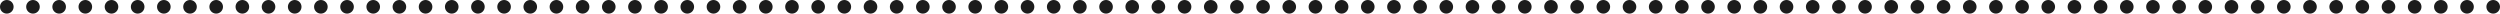 <svg width="2388" height="13" viewBox="0 0 2388 13" fill="none" xmlns="http://www.w3.org/2000/svg">
<circle cx="481.5" cy="6.5" r="6.5" fill="#1C1C1C"/>
<circle cx="31.5" cy="6.5" r="6.5" fill="#1C1C1C"/>
<circle cx="6.5" cy="6.5" r="6.5" fill="#1C1C1C"/>
<circle cx="581.5" cy="6.5" r="6.5" fill="#1C1C1C"/>
<circle cx="131.5" cy="6.5" r="6.5" fill="#1C1C1C"/>
<circle cx="681.5" cy="6.5" r="6.5" fill="#1C1C1C"/>
<circle cx="231.5" cy="6.5" r="6.5" fill="#1C1C1C"/>
<circle cx="781.5" cy="6.5" r="6.5" fill="#1C1C1C"/>
<circle cx="331.5" cy="6.5" r="6.5" fill="#1C1C1C"/>
<circle cx="1056.5" cy="6.5" r="6.5" fill="#1C1C1C"/>
<circle cx="1331.5" cy="6.5" r="6.5" fill="#1C1C1C"/>
<circle cx="1606.5" cy="6.5" r="6.5" fill="#1C1C1C"/>
<circle cx="1881.5" cy="6.5" r="6.5" fill="#1C1C1C"/>
<circle cx="2156.5" cy="6.5" r="6.5" fill="#1C1C1C"/>
<circle cx="881.5" cy="6.5" r="6.5" fill="#1C1C1C"/>
<circle cx="431.5" cy="6.5" r="6.5" fill="#1C1C1C"/>
<circle cx="1156.5" cy="6.5" r="6.5" fill="#1C1C1C"/>
<circle cx="1431.5" cy="6.5" r="6.5" fill="#1C1C1C"/>
<circle cx="1706.5" cy="6.5" r="6.5" fill="#1C1C1C"/>
<circle cx="1981.5" cy="6.5" r="6.5" fill="#1C1C1C"/>
<circle cx="2256.5" cy="6.5" r="6.5" fill="#1C1C1C"/>
<circle cx="506.5" cy="6.5" r="6.5" fill="#1C1C1C"/>
<circle cx="56.5" cy="6.5" r="6.5" fill="#1C1C1C"/>
<circle cx="606.5" cy="6.5" r="6.5" fill="#1C1C1C"/>
<circle cx="156.5" cy="6.5" r="6.5" fill="#1C1C1C"/>
<circle cx="706.5" cy="6.5" r="6.5" fill="#1C1C1C"/>
<circle cx="256.5" cy="6.5" r="6.5" fill="#1C1C1C"/>
<circle cx="981.5" cy="6.5" r="6.5" fill="#1C1C1C"/>
<circle cx="1256.5" cy="6.5" r="6.5" fill="#1C1C1C"/>
<circle cx="1531.5" cy="6.5" r="6.5" fill="#1C1C1C"/>
<circle cx="1806.5" cy="6.5" r="6.5" fill="#1C1C1C"/>
<circle cx="2081.5" cy="6.5" r="6.5" fill="#1C1C1C"/>
<circle cx="806.5" cy="6.5" r="6.5" fill="#1C1C1C"/>
<circle cx="356.5" cy="6.5" r="6.5" fill="#1C1C1C"/>
<circle cx="1081.5" cy="6.5" r="6.5" fill="#1C1C1C"/>
<circle cx="1356.5" cy="6.5" r="6.5" fill="#1C1C1C"/>
<circle cx="1631.5" cy="6.5" r="6.5" fill="#1C1C1C"/>
<circle cx="1906.5" cy="6.5" r="6.5" fill="#1C1C1C"/>
<circle cx="2181.5" cy="6.5" r="6.5" fill="#1C1C1C"/>
<circle cx="906.5" cy="6.5" r="6.5" fill="#1C1C1C"/>
<circle cx="456.5" cy="6.5" r="6.5" fill="#1C1C1C"/>
<circle cx="1181.5" cy="6.5" r="6.5" fill="#1C1C1C"/>
<circle cx="1456.5" cy="6.5" r="6.5" fill="#1C1C1C"/>
<circle cx="1731.5" cy="6.5" r="6.5" fill="#1C1C1C"/>
<circle cx="2006.5" cy="6.5" r="6.5" fill="#1C1C1C"/>
<circle cx="2281.5" cy="6.5" r="6.5" fill="#1C1C1C"/>
<circle cx="2356.5" cy="6.5" r="6.5" fill="#1C1C1C"/>
<circle cx="531.5" cy="6.5" r="6.5" fill="#1C1C1C"/>
<circle cx="81.5" cy="6.5" r="6.5" fill="#1C1C1C"/>
<circle cx="631.5" cy="6.5" r="6.5" fill="#1C1C1C"/>
<circle cx="181.5" cy="6.5" r="6.5" fill="#1C1C1C"/>
<circle cx="731.5" cy="6.5" r="6.5" fill="#1C1C1C"/>
<circle cx="281.5" cy="6.5" r="6.5" fill="#1C1C1C"/>
<circle cx="1006.5" cy="6.5" r="6.5" fill="#1C1C1C"/>
<circle cx="1281.5" cy="6.5" r="6.5" fill="#1C1C1C"/>
<circle cx="1556.5" cy="6.5" r="6.5" fill="#1C1C1C"/>
<circle cx="1831.5" cy="6.5" r="6.5" fill="#1C1C1C"/>
<circle cx="2106.5" cy="6.5" r="6.5" fill="#1C1C1C"/>
<circle cx="831.5" cy="6.5" r="6.5" fill="#1C1C1C"/>
<circle cx="381.5" cy="6.5" r="6.5" fill="#1C1C1C"/>
<circle cx="1106.5" cy="6.5" r="6.5" fill="#1C1C1C"/>
<circle cx="1381.5" cy="6.5" r="6.5" fill="#1C1C1C"/>
<circle cx="1656.5" cy="6.5" r="6.5" fill="#1C1C1C"/>
<circle cx="1931.5" cy="6.5" r="6.5" fill="#1C1C1C"/>
<circle cx="2206.5" cy="6.5" r="6.5" fill="#1C1C1C"/>
<circle cx="931.5" cy="6.5" r="6.5" fill="#1C1C1C"/>
<circle cx="1206.5" cy="6.5" r="6.5" fill="#1C1C1C"/>
<circle cx="1481.5" cy="6.5" r="6.5" fill="#1C1C1C"/>
<circle cx="1756.5" cy="6.5" r="6.5" fill="#1C1C1C"/>
<circle cx="2031.5" cy="6.5" r="6.5" fill="#1C1C1C"/>
<circle cx="2306.5" cy="6.5" r="6.5" fill="#1C1C1C"/>
<circle cx="2381.5" cy="6.5" r="6.5" fill="#1C1C1C"/>
<circle cx="556.5" cy="6.5" r="6.5" fill="#1C1C1C"/>
<circle cx="106.5" cy="6.5" r="6.5" fill="#1C1C1C"/>
<circle cx="656.5" cy="6.5" r="6.5" fill="#1C1C1C"/>
<circle cx="206.5" cy="6.5" r="6.5" fill="#1C1C1C"/>
<circle cx="756.5" cy="6.5" r="6.5" fill="#1C1C1C"/>
<circle cx="306.5" cy="6.5" r="6.5" fill="#1C1C1C"/>
<circle cx="1031.5" cy="6.5" r="6.5" fill="#1C1C1C"/>
<circle cx="1306.5" cy="6.5" r="6.5" fill="#1C1C1C"/>
<circle cx="1581.5" cy="6.5" r="6.5" fill="#1C1C1C"/>
<circle cx="1856.5" cy="6.5" r="6.5" fill="#1C1C1C"/>
<circle cx="2131.5" cy="6.5" r="6.5" fill="#1C1C1C"/>
<circle cx="856.5" cy="6.5" r="6.5" fill="#1C1C1C"/>
<circle cx="406.5" cy="6.5" r="6.5" fill="#1C1C1C"/>
<circle cx="1131.5" cy="6.5" r="6.5" fill="#1C1C1C"/>
<circle cx="1406.5" cy="6.5" r="6.5" fill="#1C1C1C"/>
<circle cx="1681.5" cy="6.5" r="6.5" fill="#1C1C1C"/>
<circle cx="1956.5" cy="6.5" r="6.5" fill="#1C1C1C"/>
<circle cx="2231.5" cy="6.5" r="6.5" fill="#1C1C1C"/>
<circle cx="956.5" cy="6.5" r="6.5" fill="#1C1C1C"/>
<circle cx="1231.5" cy="6.5" r="6.5" fill="#1C1C1C"/>
<circle cx="1506.5" cy="6.5" r="6.5" fill="#1C1C1C"/>
<circle cx="1781.5" cy="6.5" r="6.5" fill="#1C1C1C"/>
<circle cx="2056.5" cy="6.5" r="6.5" fill="#1C1C1C"/>
<circle cx="2331.5" cy="6.5" r="6.5" fill="#1C1C1C"/>
</svg>
